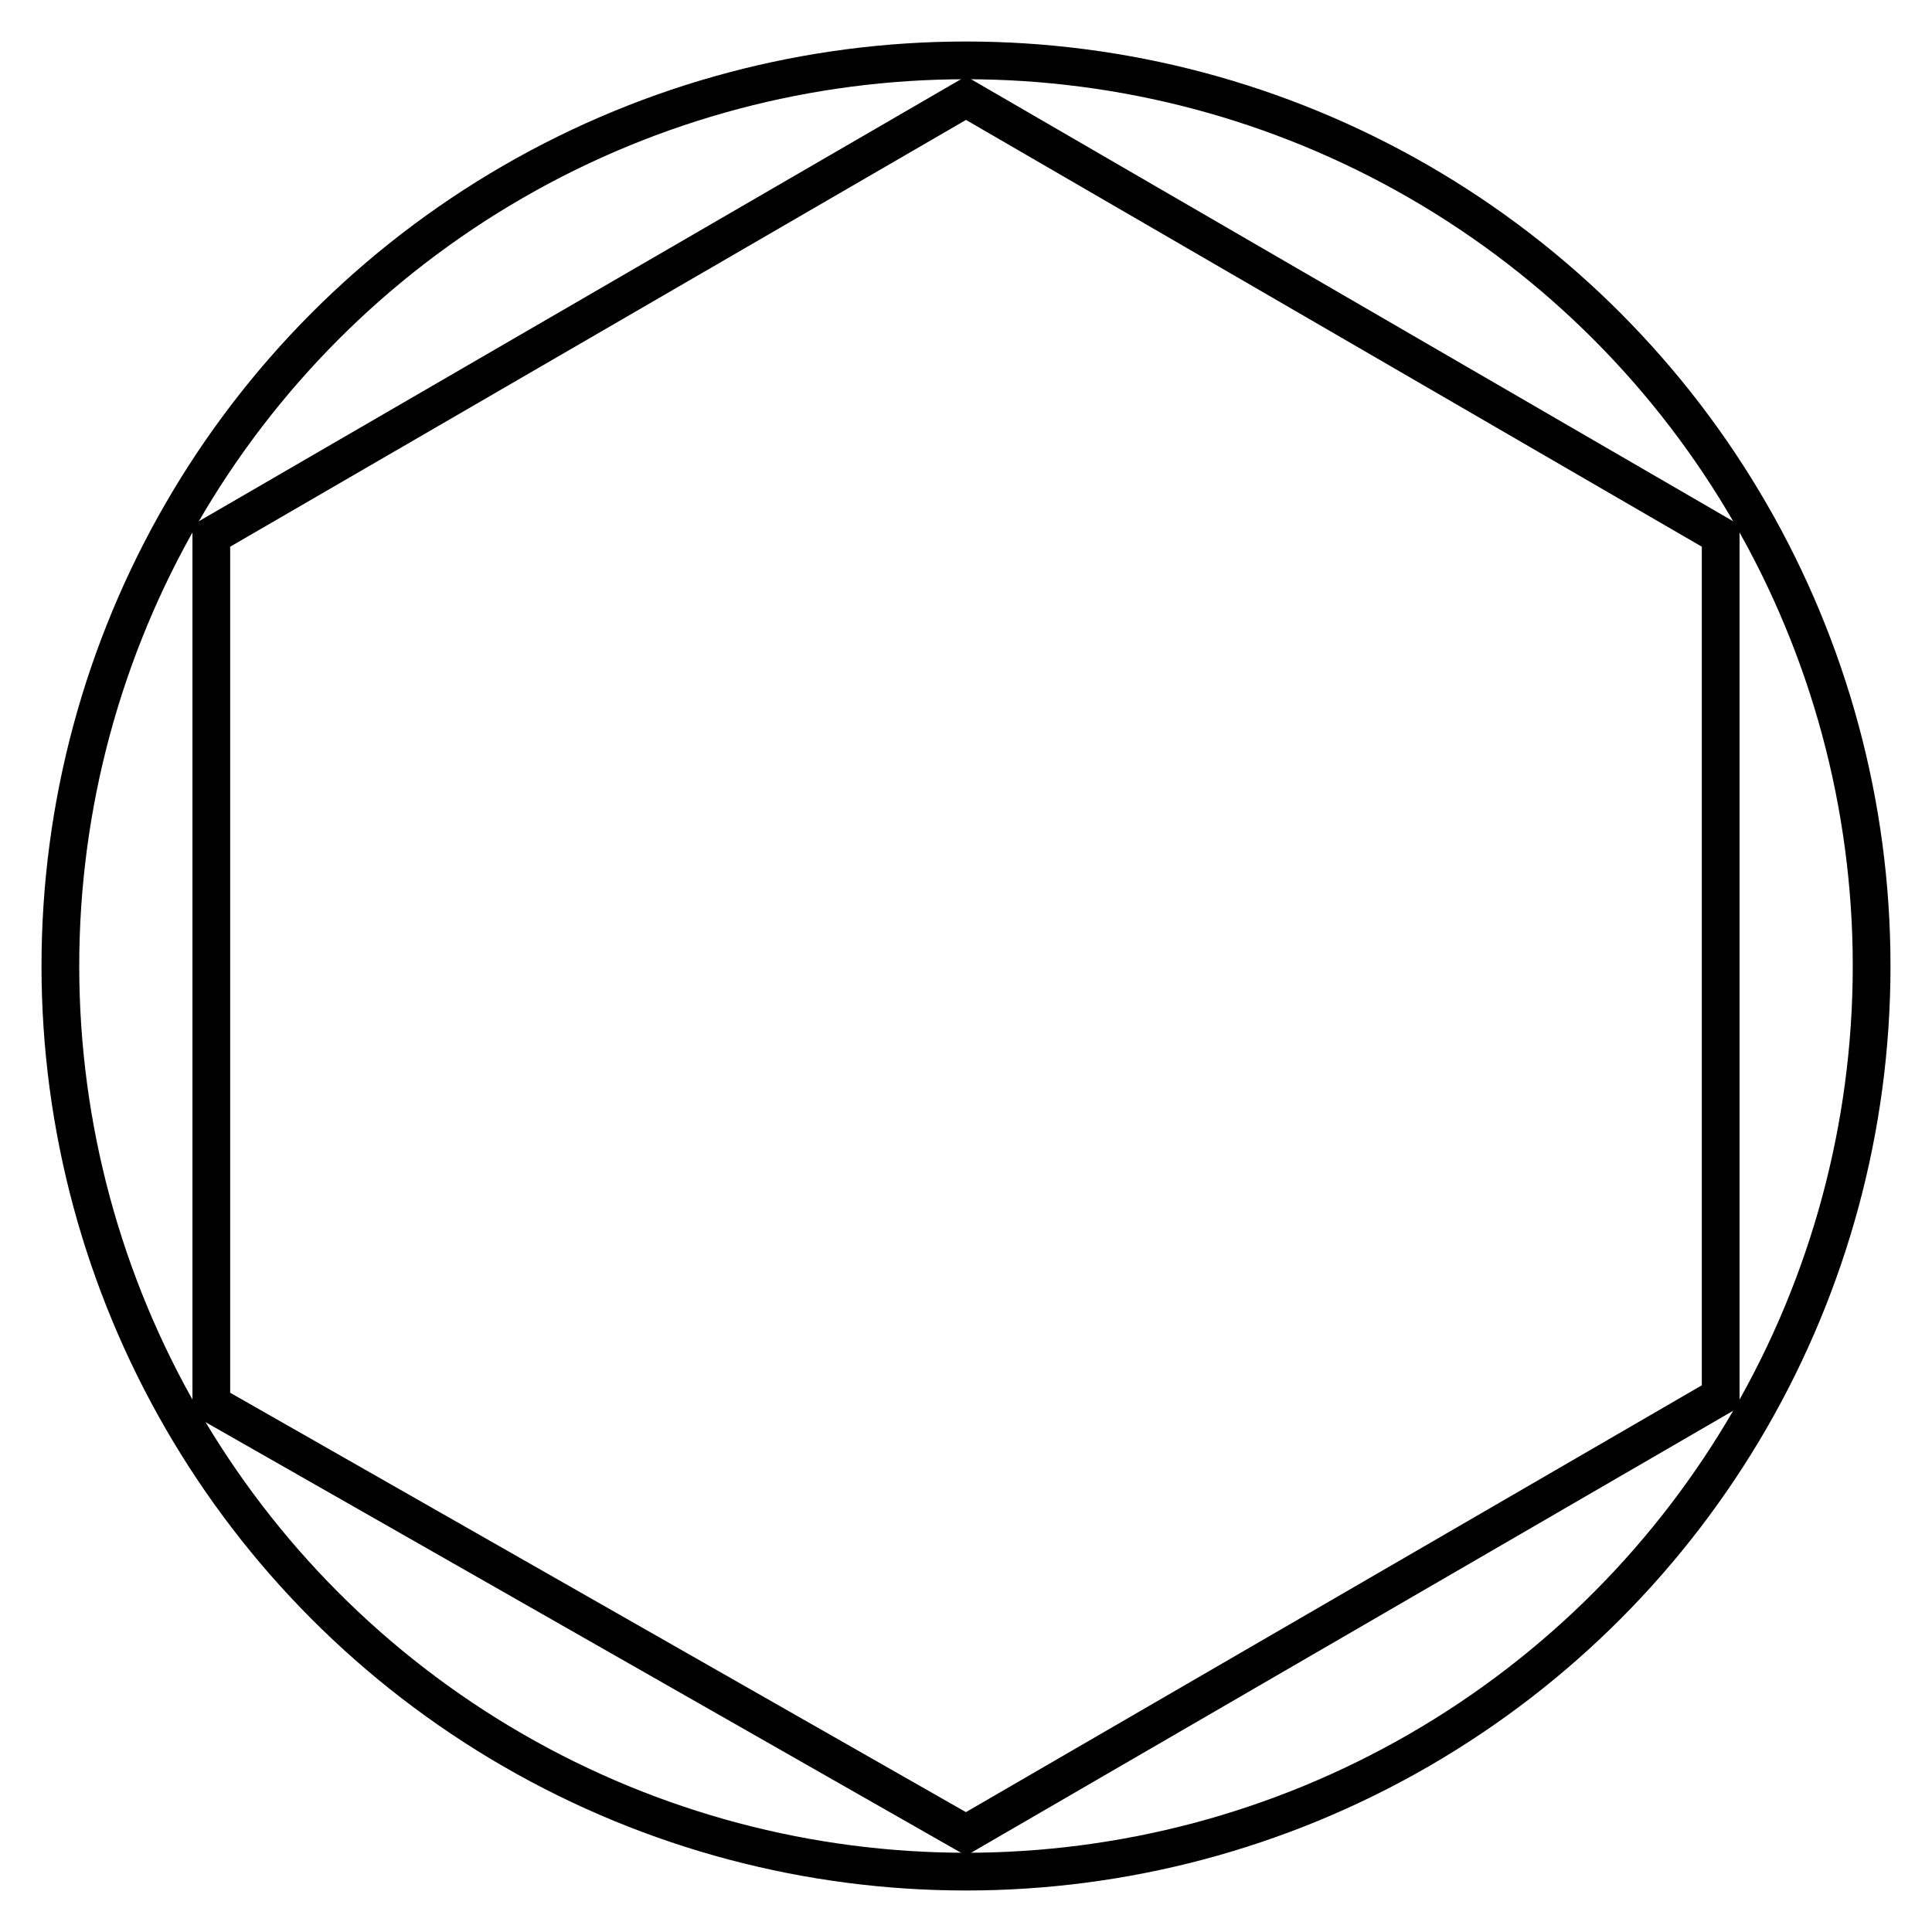 <svg version="1.1"
     baseProfile="full"
     width="256" height="256"
     xmlns="http://www.w3.org/2000/svg">
  <circle cx="128" cy="128" r="120" fill="none" stroke="#000000" stroke-width="5"/>
<polygon 
    points="128,13 228,71 228,185 128,243 28,186 28,71 " fill="none" stroke-width="5" stroke="#000000"/>
</svg>

